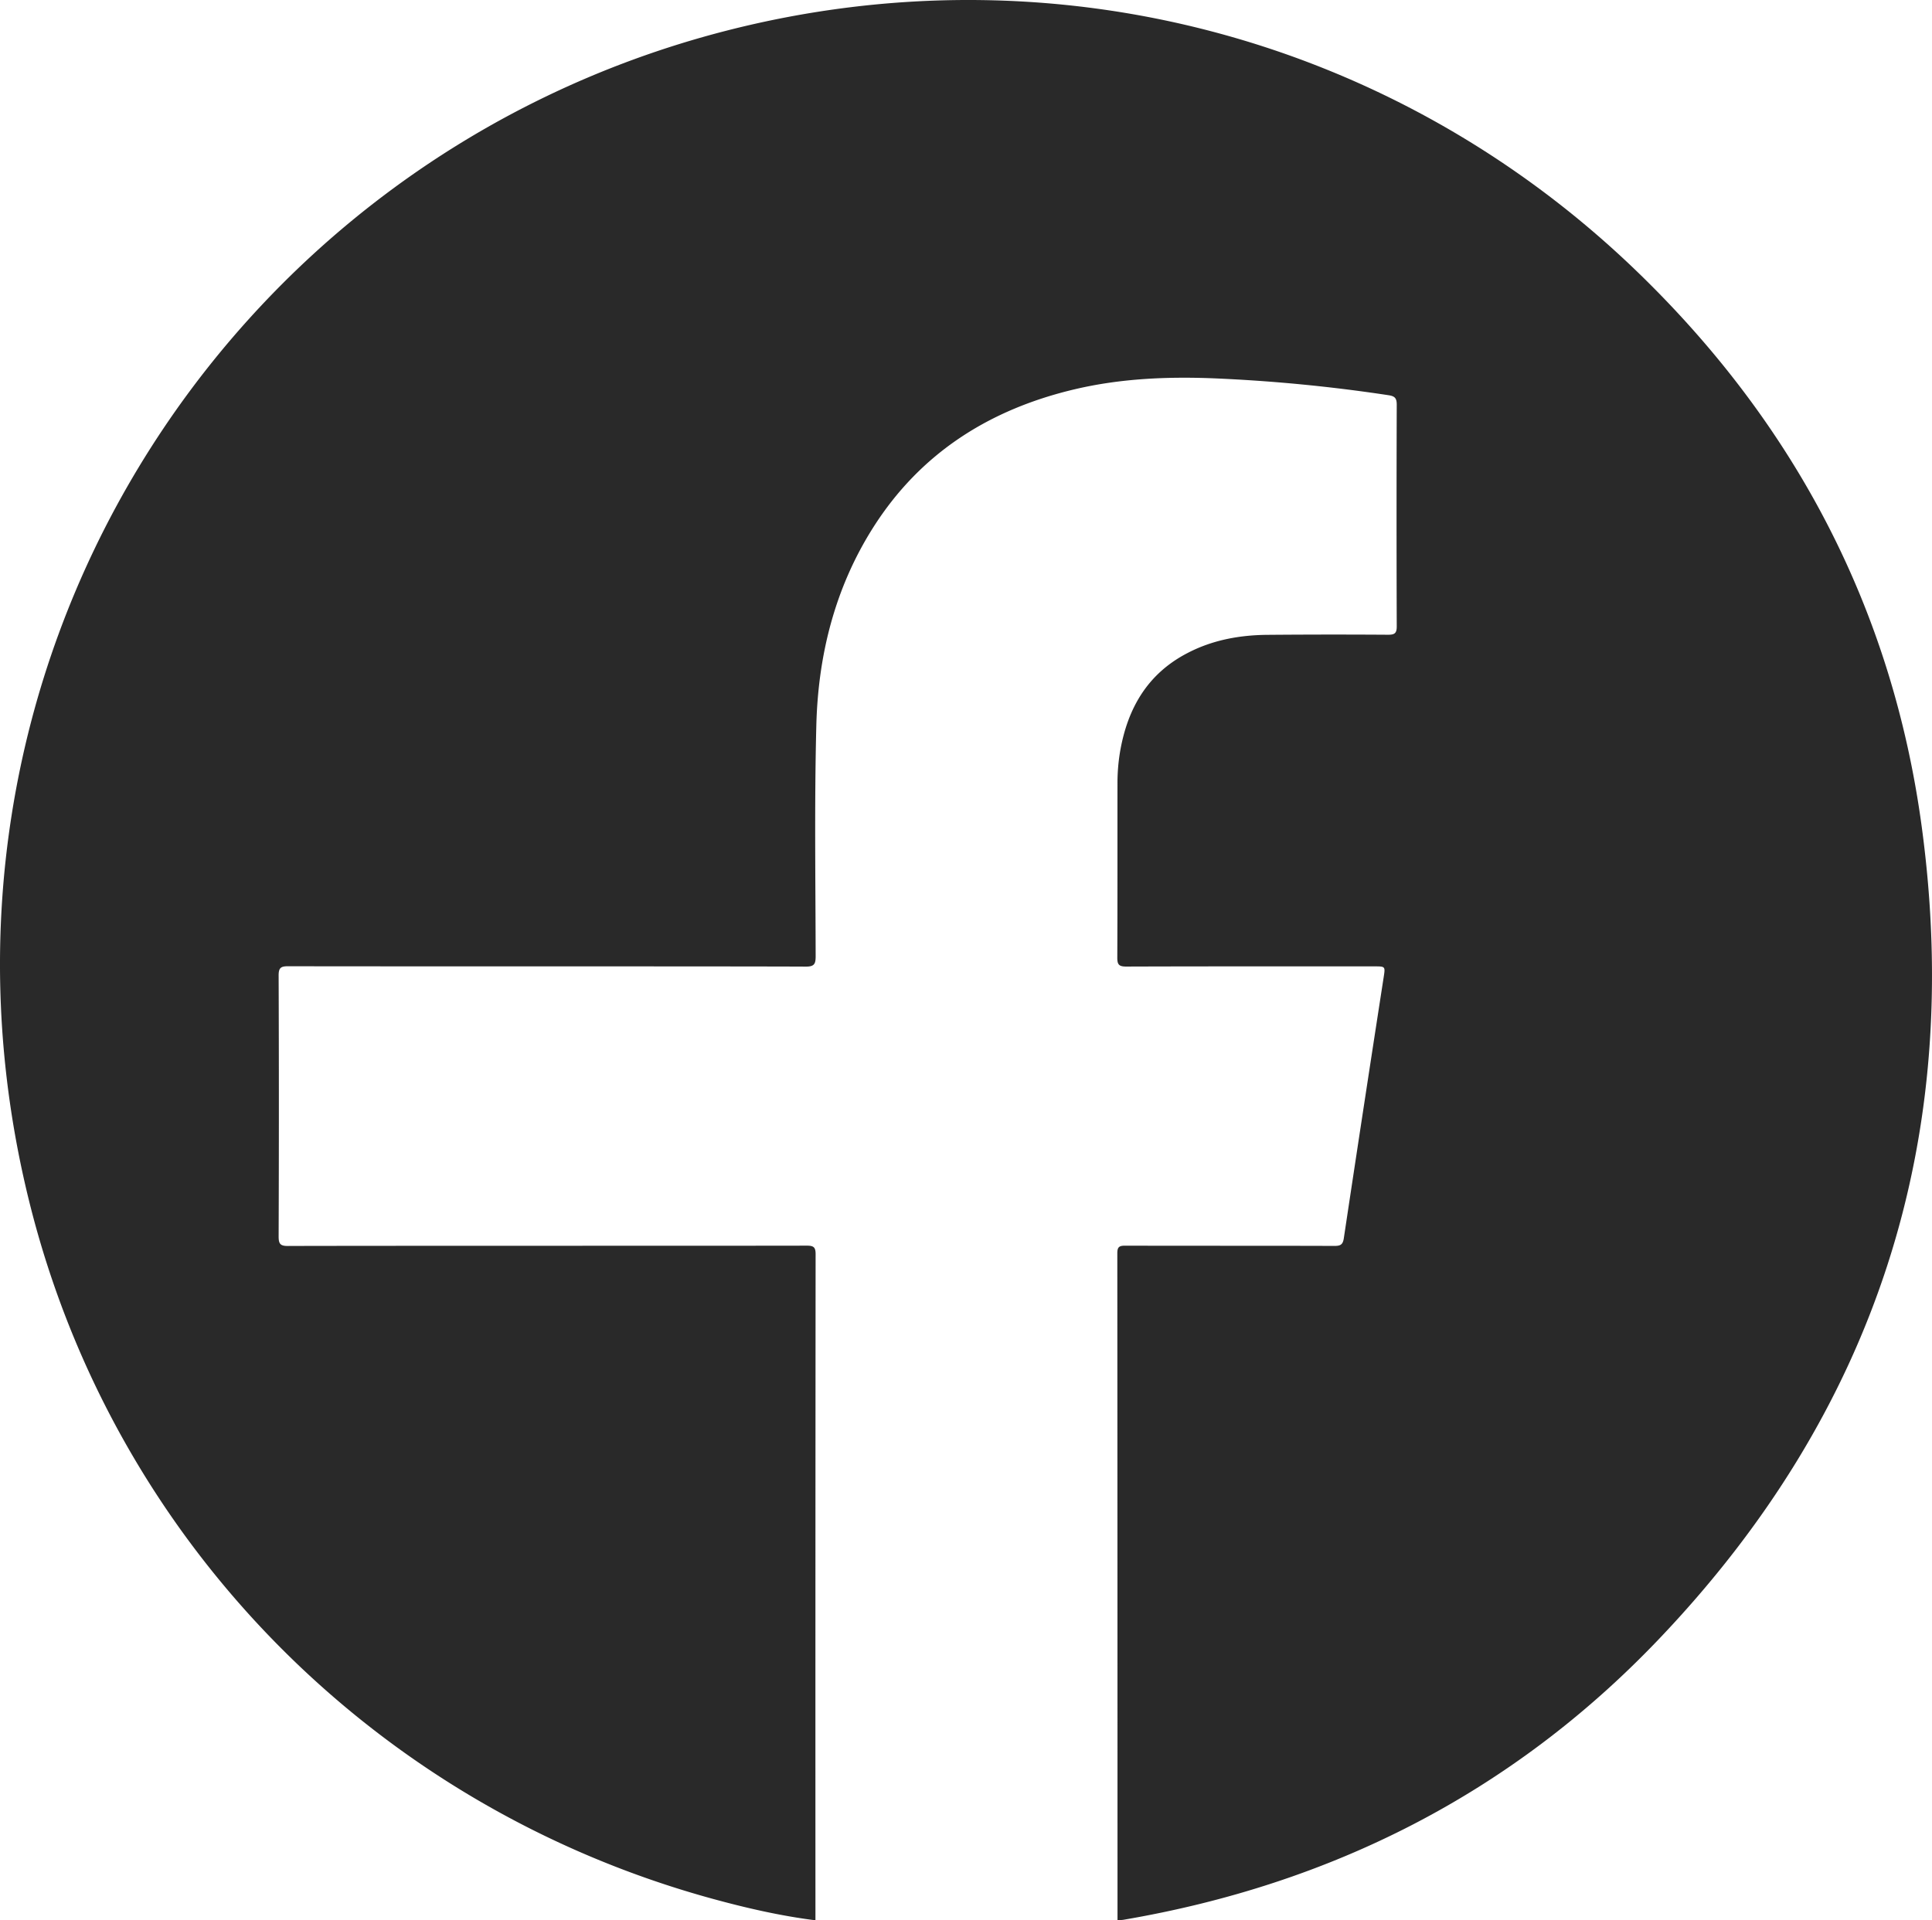 <svg xmlns="http://www.w3.org/2000/svg" viewBox="0 0 1194.27 1187.28"><defs><style>.cls-1{fill:#292929;}</style></defs><g id="Layer_2" data-name="Layer 2"><g id="Layer_1-2" data-name="Layer 1"><g id="Layer_2-2" data-name="Layer 2"><g id="Layer_1-2-2" data-name="Layer 1-2"><path class="cls-1" d="M504.07,1187.28c-21.69-2.72-42.94-7.63-64-13.4-208.52-57.28-369.86-221-421.94-430.73C-62.93,416.58,136.16,99.27,448.93,19,651-32.89,862.26,23,1012.4,168.33c97.22,94.08,157.34,208.48,175.5,342.67,26.17,193.32-28.33,362.24-163.31,503.32C934.34,1108.65,823,1165.11,694.25,1187a33.3,33.3,0,0,1-3.46.22v-.5q0-205.95-.12-411.9c0-3.89,1.26-4.65,4.85-4.64,43.16.12,86.32,0,129.47.15,3.64,0,5.1-.81,5.69-4.73q12.15-80.79,24.66-161.53c1-6.56,1-6.57-5.74-6.57-51.16,0-102.31-.06-153.46.11-4.51,0-5.5-1.28-5.48-5.58.16-35.83.07-71.65.11-107.48a117.43,117.43,0,0,1,1.62-19.9c4.62-26.75,17-48.2,41.89-61,15.43-8,32.09-11,49.28-11.14q37.23-.31,74.48-.06c4,0,5.38-.86,5.36-5.16q-.23-68.49,0-137c0-4-1.06-5.35-5.08-5.94a1002.8,1002.8,0,0,0-107.88-10.43c-28.92-1.14-57.65.07-85.93,6.72C611.81,253.05,569,280,539.68,326.27c-23.63,37.35-34,78.9-35.07,122.49-1.2,47.46-.5,95-.41,142.46,0,4.84-.88,6.45-6.17,6.42-46.65-.24-273.24-.08-319.93-.23-4.4,0-5.87.9-5.86,5.66q.3,80.73,0,161.47c0,4.46,1,5.85,5.7,5.83,47-.19,273.93-.07,320.93-.2,4.07,0,5.3,1,5.3,5.2Q504,981.32,504.07,1187.28Z"/></g></g></g></g></svg>